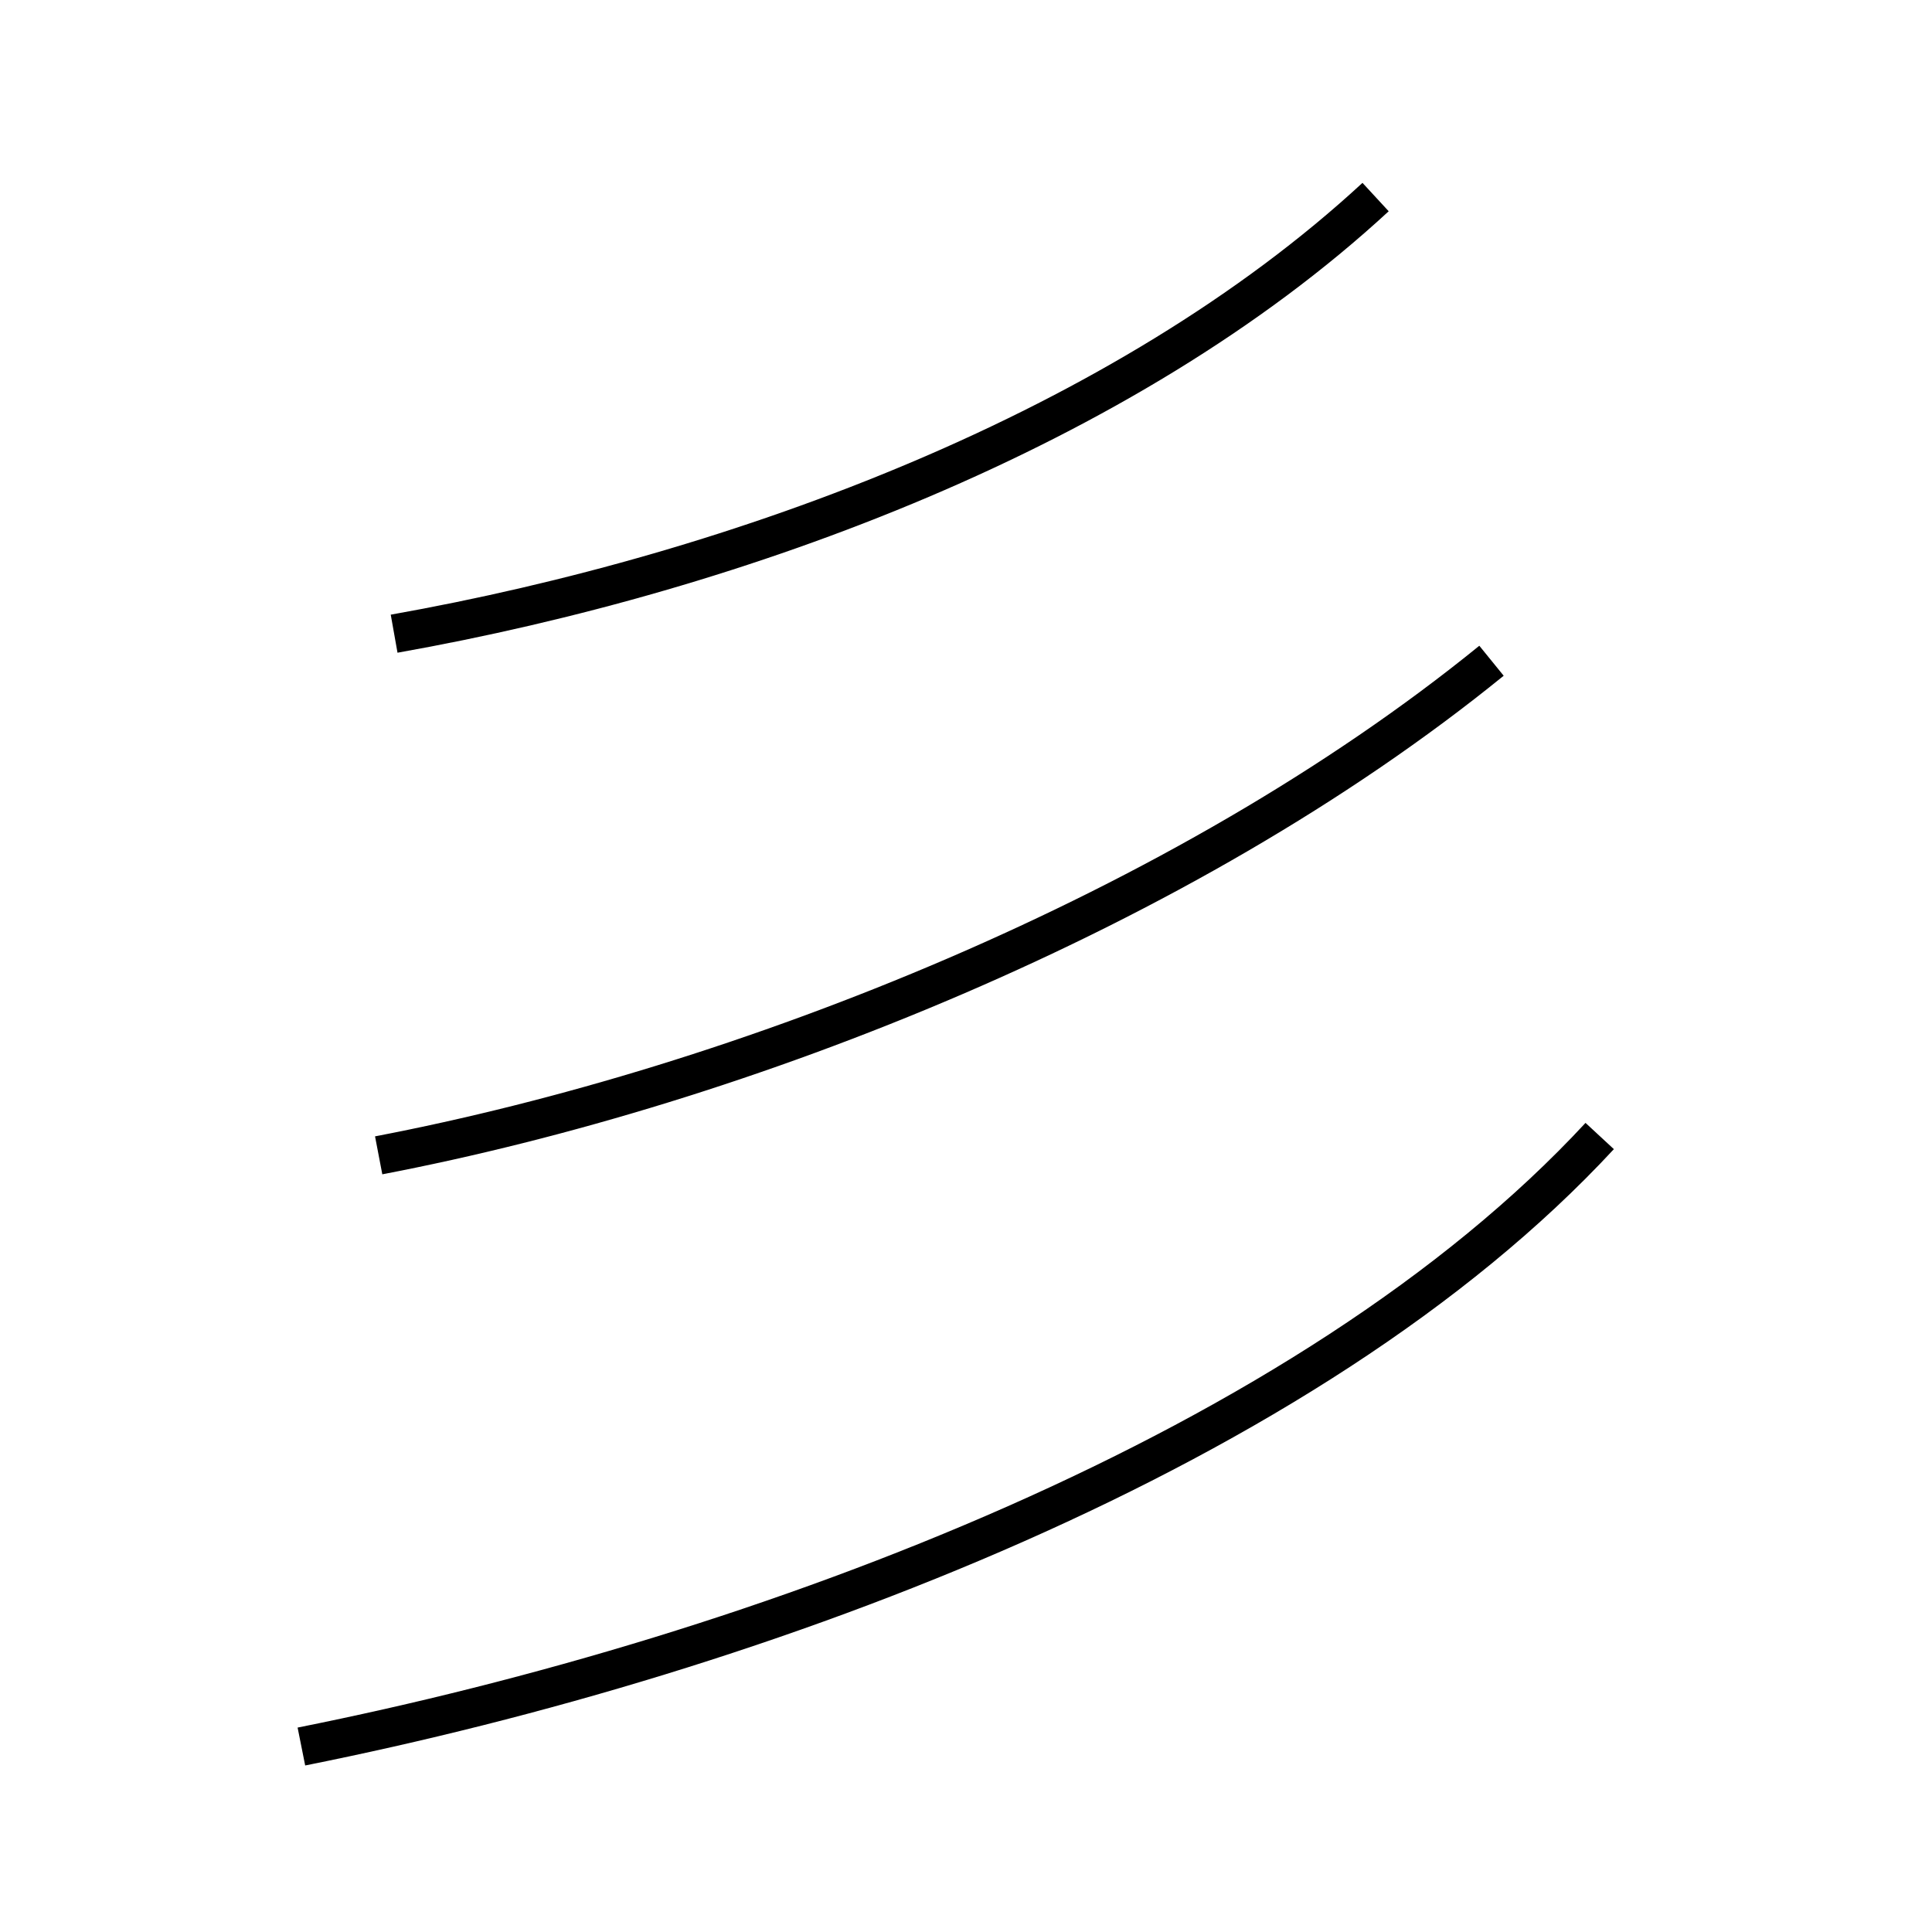 <?xml version='1.0' encoding='utf8'?>
<svg viewBox="0.0 -44.0 50.0 50.0" version="1.1" xmlns="http://www.w3.org/2000/svg">
<rect x="0.0" y="-44.0" width="50.0" height="50.0" fill="#808080" stroke="none"/>
<rect x="-1000" y="-1000" width="2000" height="2000" stroke="white" fill="white"/>
<g style="fill:none; stroke:#000000;  stroke-width:1">
<path d="M 10.2 27.6 C 19.2 29.2 29.1 32.9 35.6 38.9 M 9.8 14.1 C 19.2 15.9 30.6 20.4 38.6 26.9 M 7.8 -1.2 C 19.8 1.2 33.9 6.5 41.4 14.6" transform="scale(1, -1)" />
</g>
</svg>